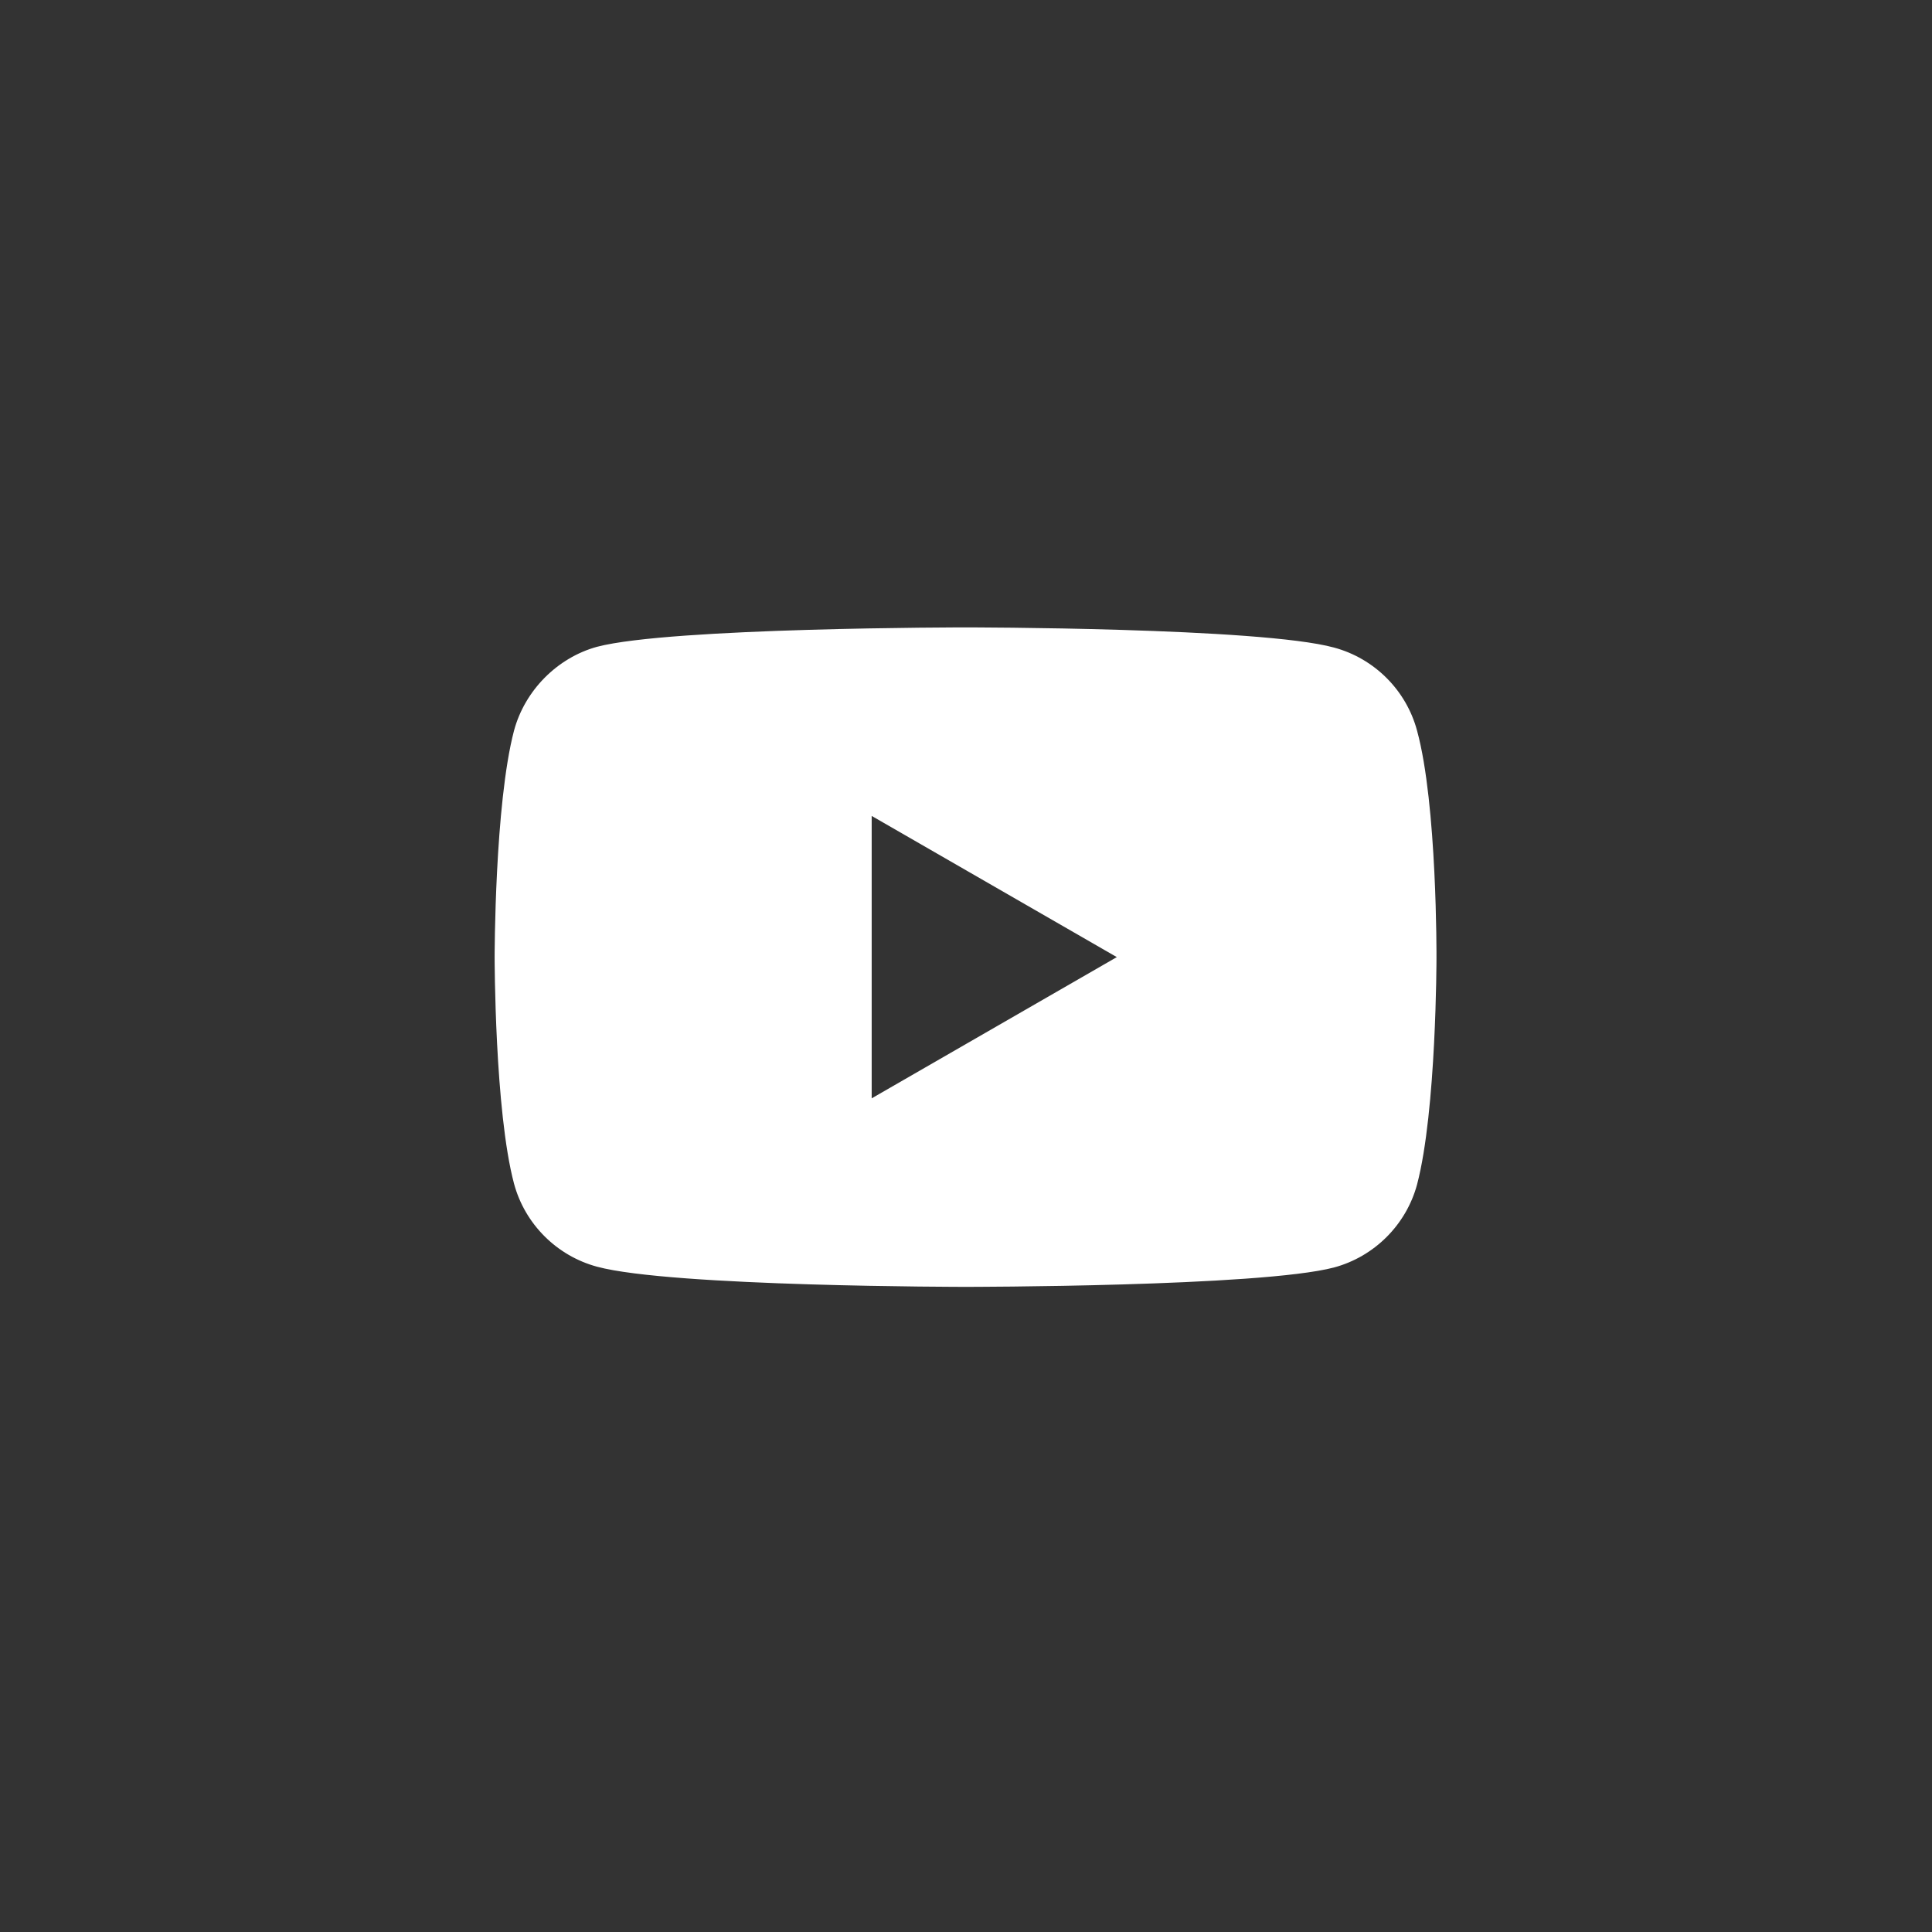 <svg width="50" height="50" viewBox="0 0 50 50" fill="none" xmlns="http://www.w3.org/2000/svg">
<rect x="0" y="0" width="50" height="50" fill="#333333" stroke="none"/>
<path d="M36.673 18.908C36.393 17.863 35.569 17.04 34.525 16.759C32.618 16.237 24.988 16.237 24.988 16.237C24.988 16.237 17.358 16.237 15.451 16.739C14.427 17.02 13.584 17.864 13.303 18.908C12.801 20.815 12.801 24.77 12.801 24.77C12.801 24.77 12.801 28.746 13.303 30.633C13.584 31.677 14.407 32.5 15.451 32.782C17.378 33.304 24.988 33.304 24.988 33.304C24.988 33.304 32.618 33.304 34.525 32.802C35.569 32.52 36.393 31.697 36.674 30.653C37.176 28.746 37.176 24.791 37.176 24.791C37.176 24.791 37.196 20.815 36.673 18.908ZM22.559 28.425V21.116L28.903 24.77L22.559 28.425Z" fill="white"/>
</svg>
